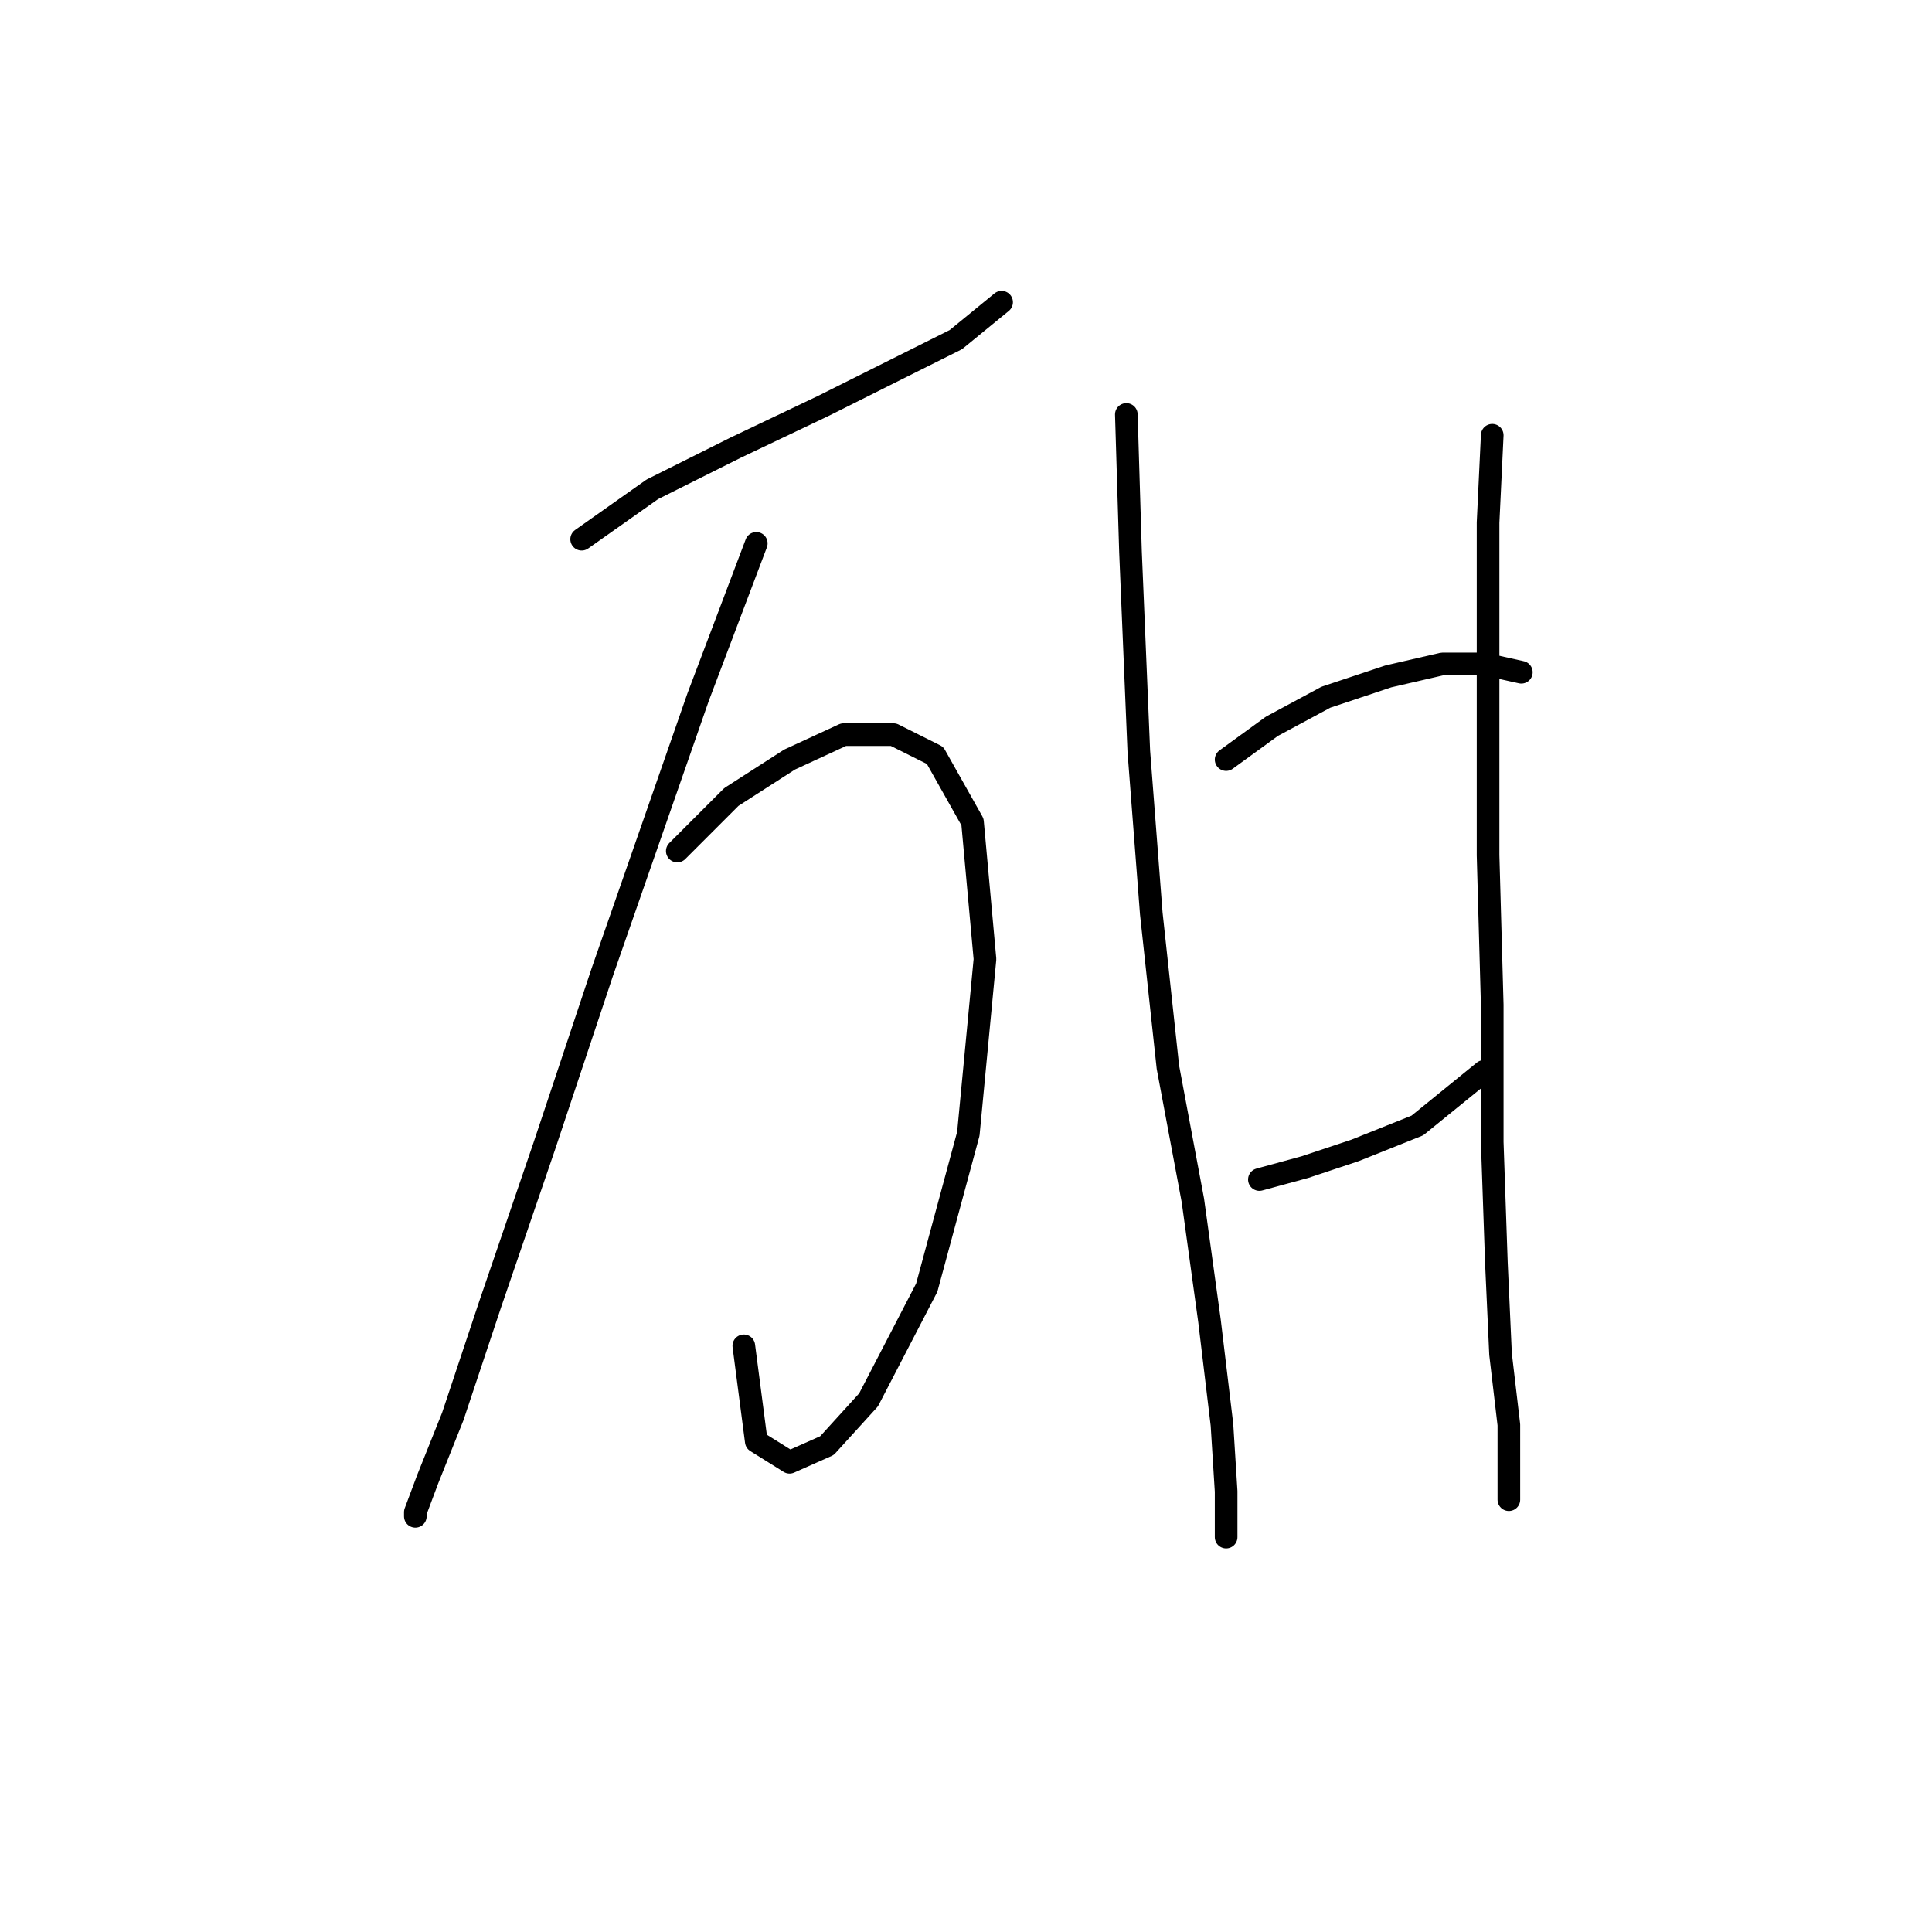 <?xml version="1.0" standalone="no"?>
    <svg width="256" height="256" xmlns="http://www.w3.org/2000/svg" version="1.1">
    <polyline stroke="black" stroke-width="3" stroke-linecap="round" fill="transparent" stroke-linejoin="round" points="77.073 71.448 86.439 64.837 97.457 59.327 109.027 53.818 118.944 48.859 126.657 45.003 132.718 40.044 132.718 40.044 " />
        <polyline stroke="black" stroke-width="3" stroke-linecap="round" fill="transparent" stroke-linejoin="round" points="100.212 71.999 92.499 92.384 79.827 128.746 72.114 151.885 64.952 172.821 59.994 187.696 56.688 195.96 55.035 200.368 55.035 200.919 55.035 200.919 " />
        <polyline stroke="black" stroke-width="3" stroke-linecap="round" fill="transparent" stroke-linejoin="round" points="89.744 112.768 96.906 105.606 104.62 100.648 111.782 97.342 118.393 97.342 123.902 100.097 128.861 108.912 130.514 127.093 128.31 150.232 122.801 170.617 115.087 185.492 109.578 191.553 104.62 193.757 100.212 191.002 98.559 178.33 98.559 178.33 " />
        <polyline stroke="black" stroke-width="3" stroke-linecap="round" fill="transparent" stroke-linejoin="round" points="149.246 54.92 149.797 73.101 150.899 99.546 152.551 121.033 154.755 141.417 158.061 159.047 160.265 175.025 161.917 188.798 162.468 197.613 162.468 203.673 162.468 203.673 " />
        <polyline stroke="black" stroke-width="3" stroke-linecap="round" fill="transparent" stroke-linejoin="round" points="162.468 100.648 168.529 96.24 175.691 92.384 183.955 89.629 191.117 87.976 196.627 87.976 201.585 89.078 201.585 89.078 " />
        <polyline stroke="black" stroke-width="3" stroke-linecap="round" fill="transparent" stroke-linejoin="round" points="166.876 156.293 172.936 154.64 179.547 152.436 187.811 149.13 196.627 141.968 196.627 141.968 " />
        <polyline stroke="black" stroke-width="3" stroke-linecap="round" fill="transparent" stroke-linejoin="round" points="197.728 57.675 197.177 69.244 197.177 86.323 197.177 113.319 197.728 133.153 197.728 151.334 198.279 167.311 198.83 179.432 199.932 188.798 199.932 194.307 199.932 198.715 199.932 198.715 " />
        </svg>